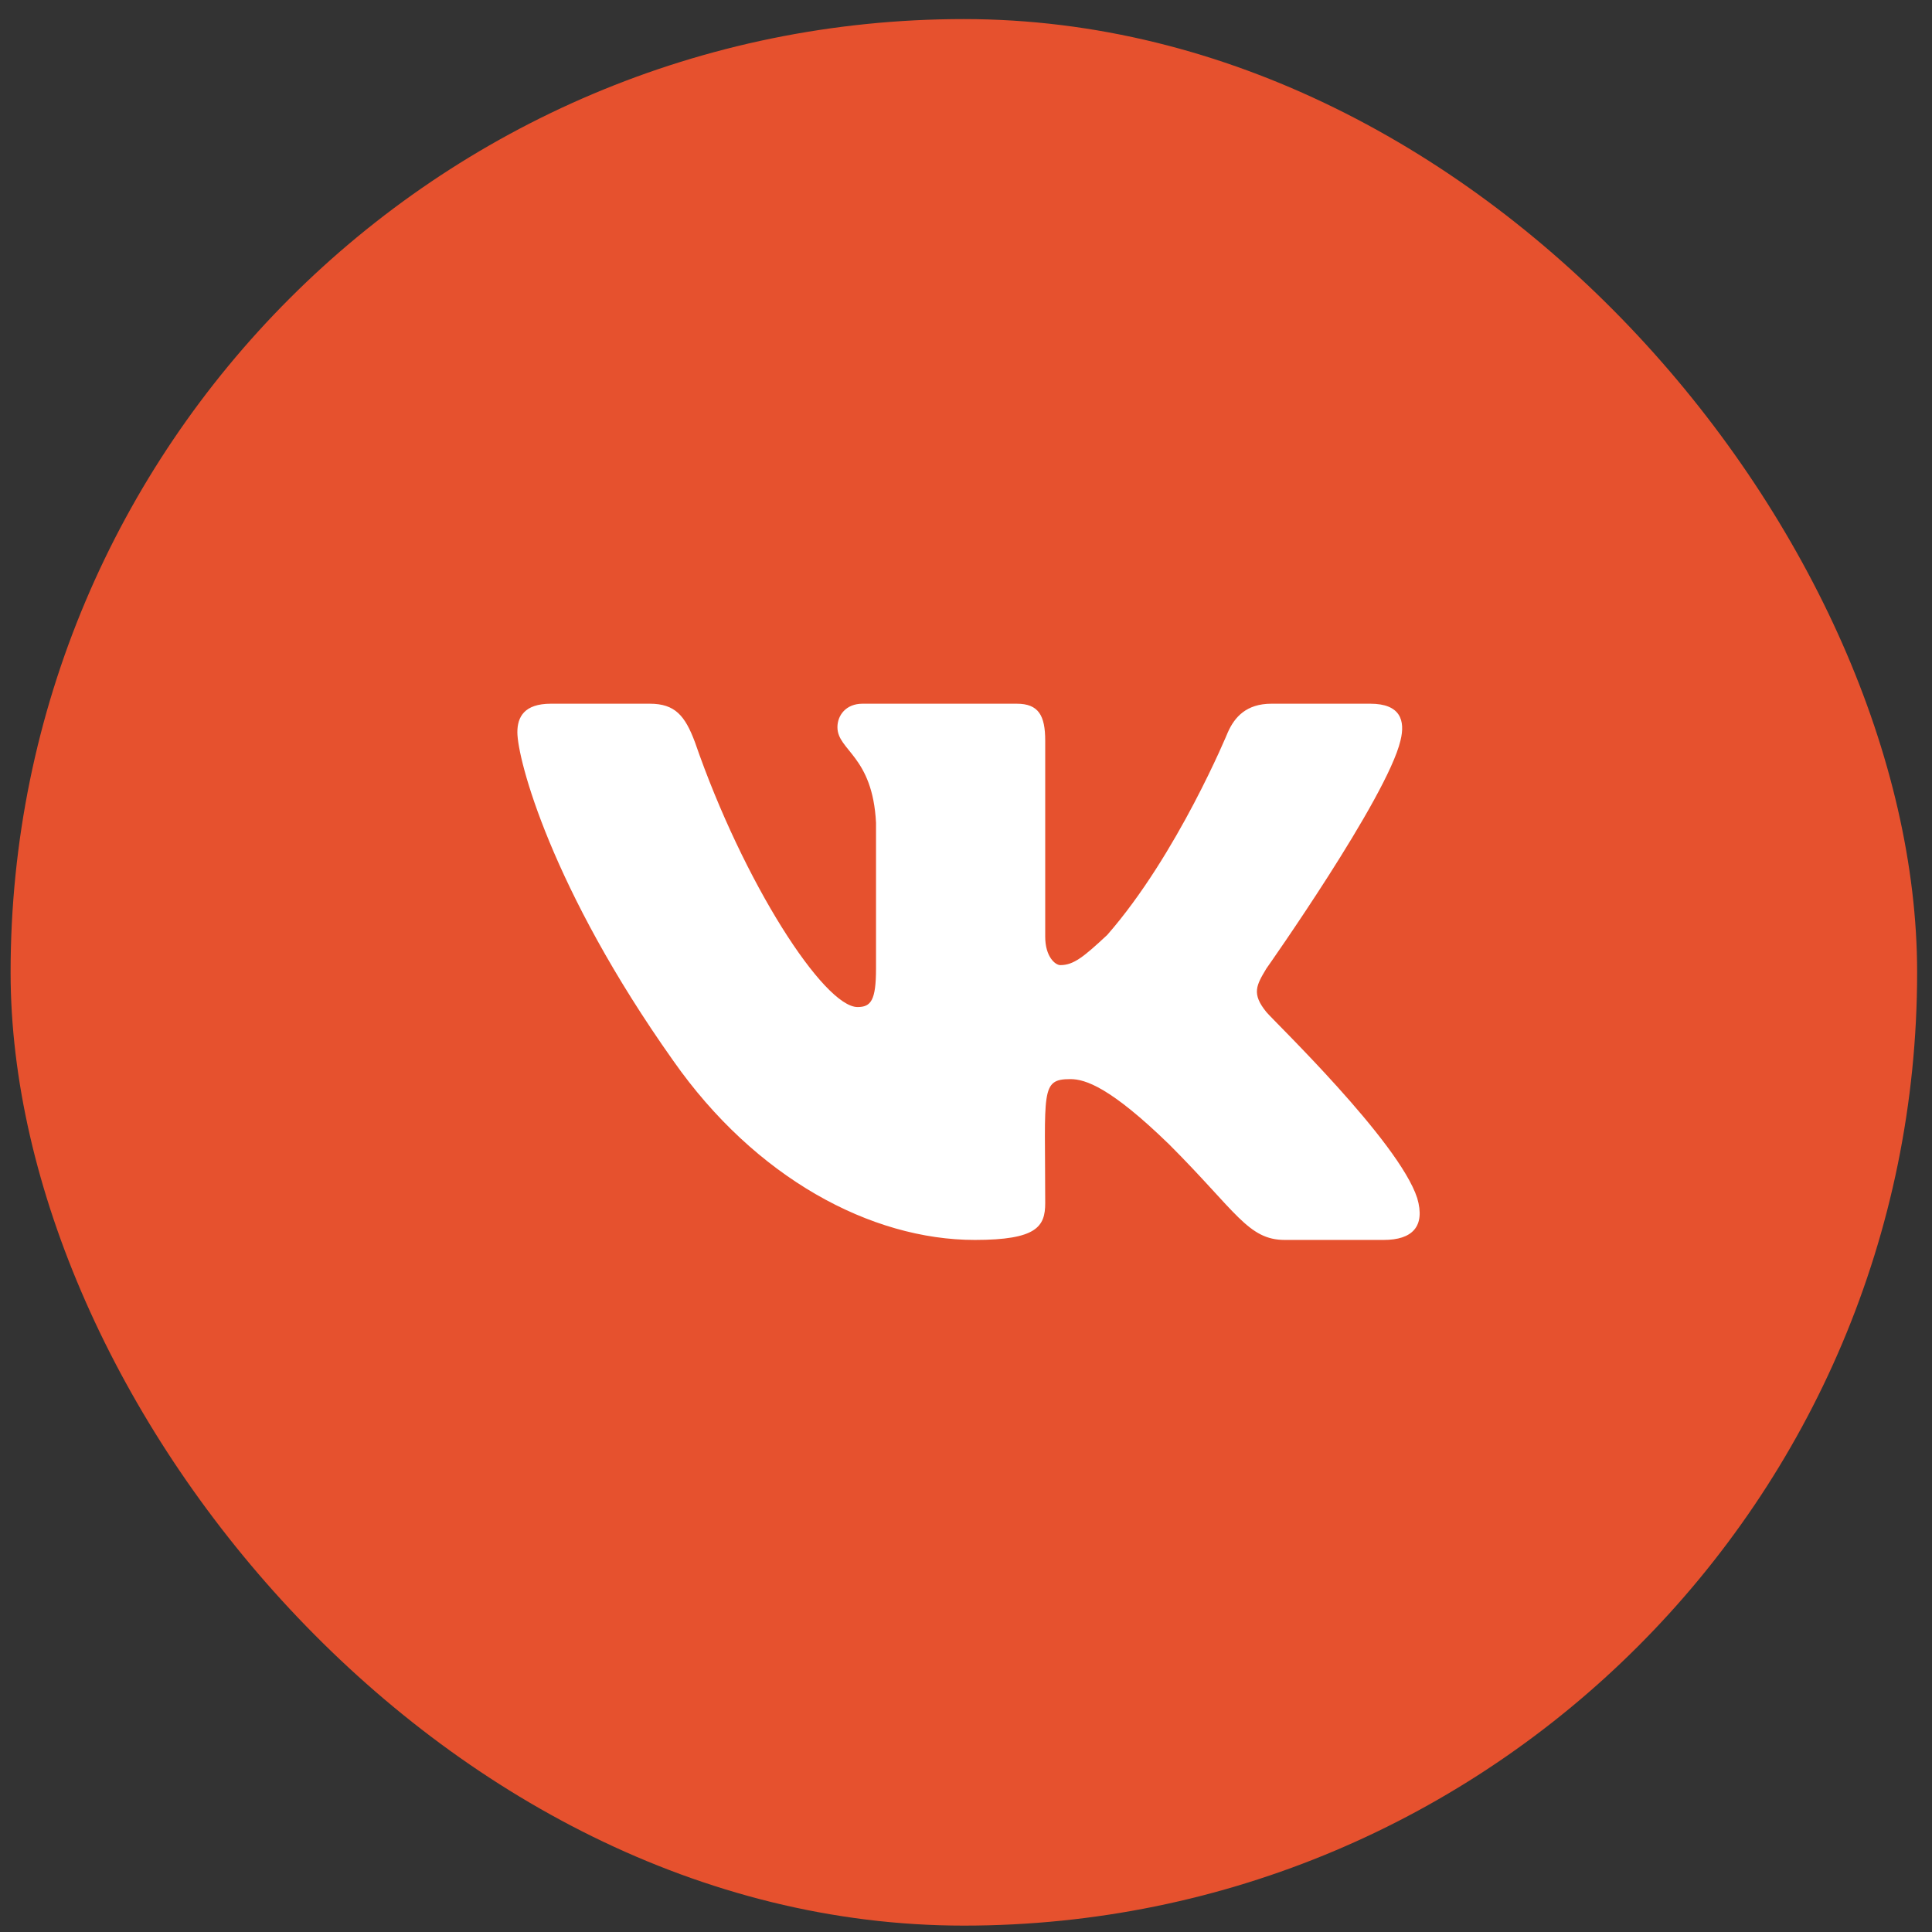 <svg width="33" height="33" viewBox="0 0 33 33" fill="none" xmlns="http://www.w3.org/2000/svg">
<rect x="0" y="0" width="33" height="33" fill="#333333" stroke="none"/>
<rect x="0.181" y="0.326" width="32.565" height="32.565" rx="16.283" fill="#E6512E"/>
<path d="M23.921 12.65C23.692 13.623 21.631 16.543 21.631 16.543C21.46 16.829 21.374 16.972 21.631 17.287C21.746 17.43 23.892 19.491 24.207 20.464C24.35 20.95 24.122 21.179 23.635 21.179H21.946C21.317 21.179 21.116 20.693 19.971 19.548C18.97 18.575 18.54 18.432 18.283 18.432C17.767 18.432 17.853 18.632 17.853 20.55C17.853 20.95 17.71 21.179 16.651 21.179C14.877 21.179 12.902 20.12 11.499 18.117C9.41 15.169 8.837 12.965 8.837 12.507C8.837 12.249 8.952 12.02 9.41 12.02H11.099C11.528 12.02 11.7 12.221 11.871 12.679C12.701 15.083 14.075 17.201 14.648 17.201C14.877 17.201 14.963 17.086 14.963 16.543V14.053C14.905 12.908 14.304 12.822 14.304 12.421C14.304 12.221 14.447 12.02 14.733 12.02H17.367C17.739 12.02 17.853 12.221 17.853 12.65V15.999C17.853 16.342 18.025 16.485 18.111 16.485C18.34 16.485 18.512 16.342 18.912 15.97C20.114 14.596 20.973 12.507 20.973 12.507C21.088 12.249 21.288 12.02 21.717 12.02H23.406C23.921 12.02 24.007 12.307 23.921 12.65Z" fill="white"/>
</svg>
